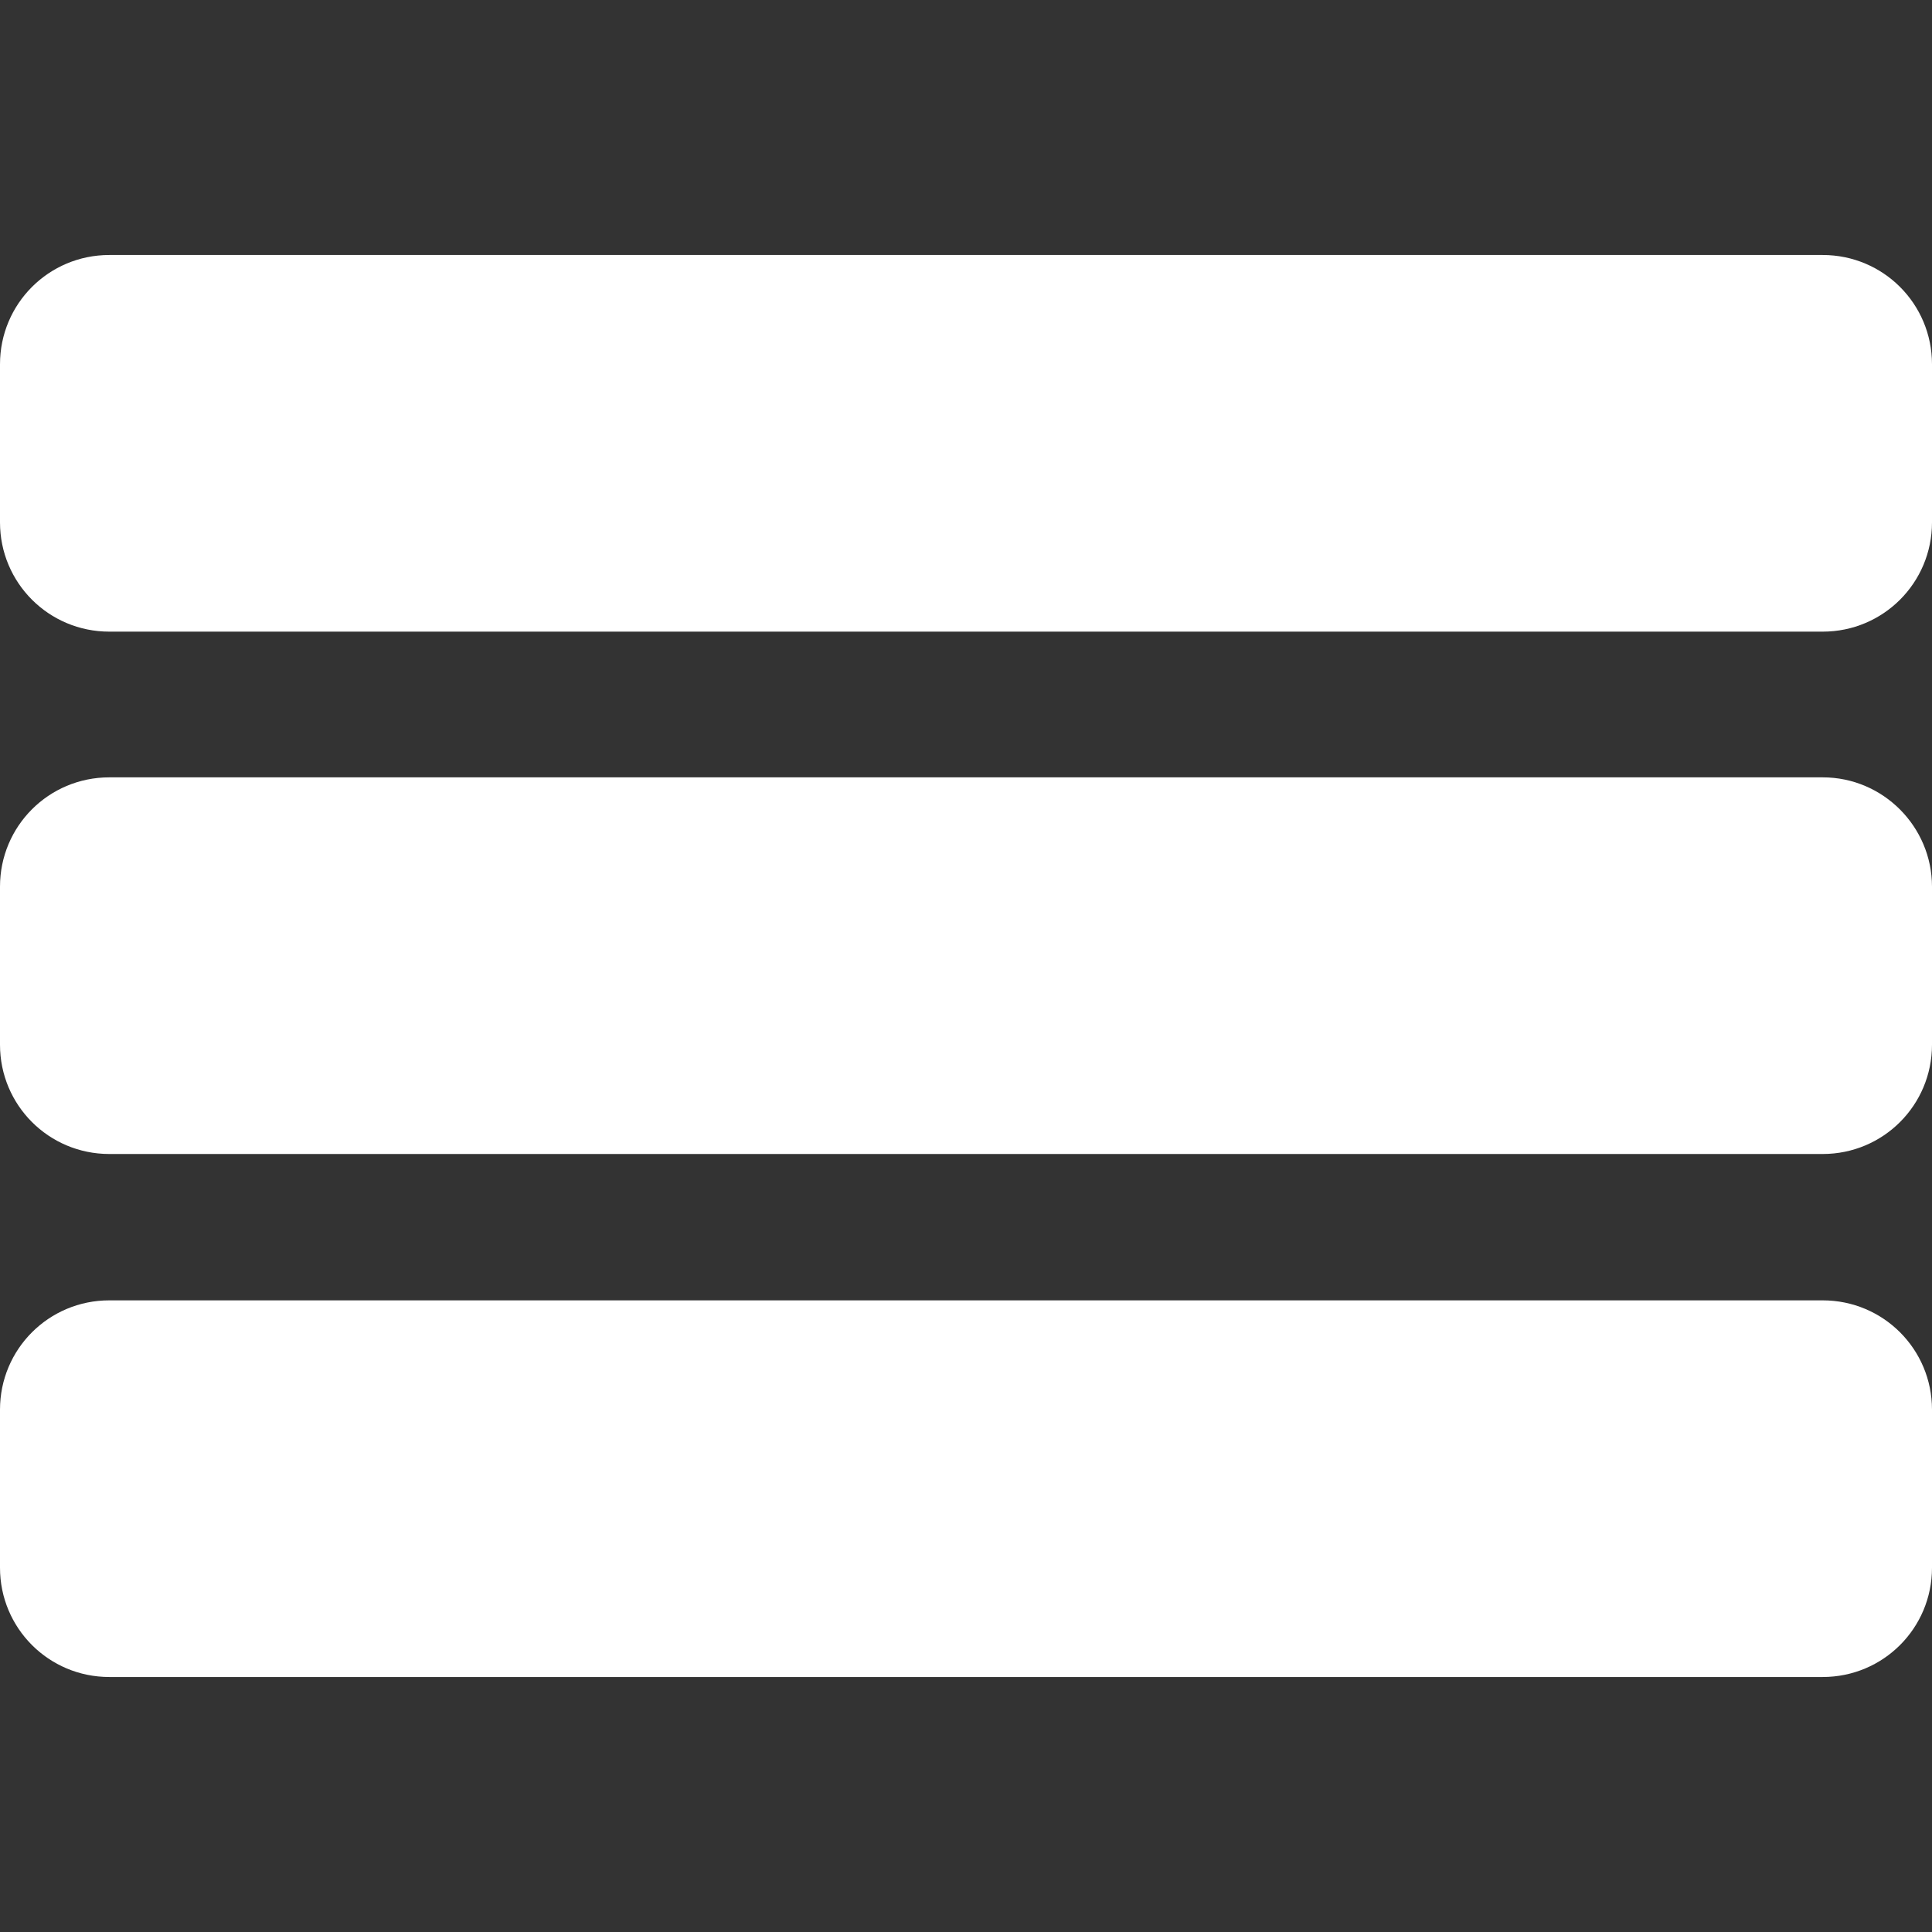 <?xml version="1.0" encoding="utf-8"?>
<!-- Generator: Adobe Illustrator 23.0.3, SVG Export Plug-In . SVG Version: 6.00 Build 0)  -->
<svg version="1.1" id="Layer_1" xmlns="http://www.w3.org/2000/svg" xmlns:xlink="http://www.w3.org/1999/xlink" x="0px" y="0px"
	 viewBox="0 0 297 297" style="enable-background:new 0 0 297 297;" xml:space="preserve">
<rect x="0" y="0" width="297" height="297" fill="#333333" stroke="none"/>
<style type="text/css">
	.st0{fill:#FFFFFF;}
</style>
<g>
	<g>
		<g>
			<path class="st0" d="M280.2,39.2H16.8C7.5,39.2,0,46.7,0,56v24.3c0,9.3,7.5,16.8,16.8,16.8h263.4c9.3,0,16.8-7.5,16.8-16.8V56
				C297,46.7,289.5,39.2,280.2,39.2z"/>
			<path class="st0" d="M280.2,119.5H16.8c-9.3,0-16.8,7.5-16.8,16.8v24.3c0,9.3,7.5,16.8,16.8,16.8h263.4c9.3,0,16.8-7.5,16.8-16.8
				v-24.3C297,127.1,289.5,119.5,280.2,119.5z"/>
			<path class="st0" d="M280.2,199.9H16.8c-9.3,0-16.8,7.5-16.8,16.8V241c0,9.3,7.5,16.8,16.8,16.8h263.4c9.3,0,16.8-7.5,16.8-16.8
				v-24.3C297,207.4,289.5,199.9,280.2,199.9z"/>
		</g>
	</g>
</g>
</svg>
